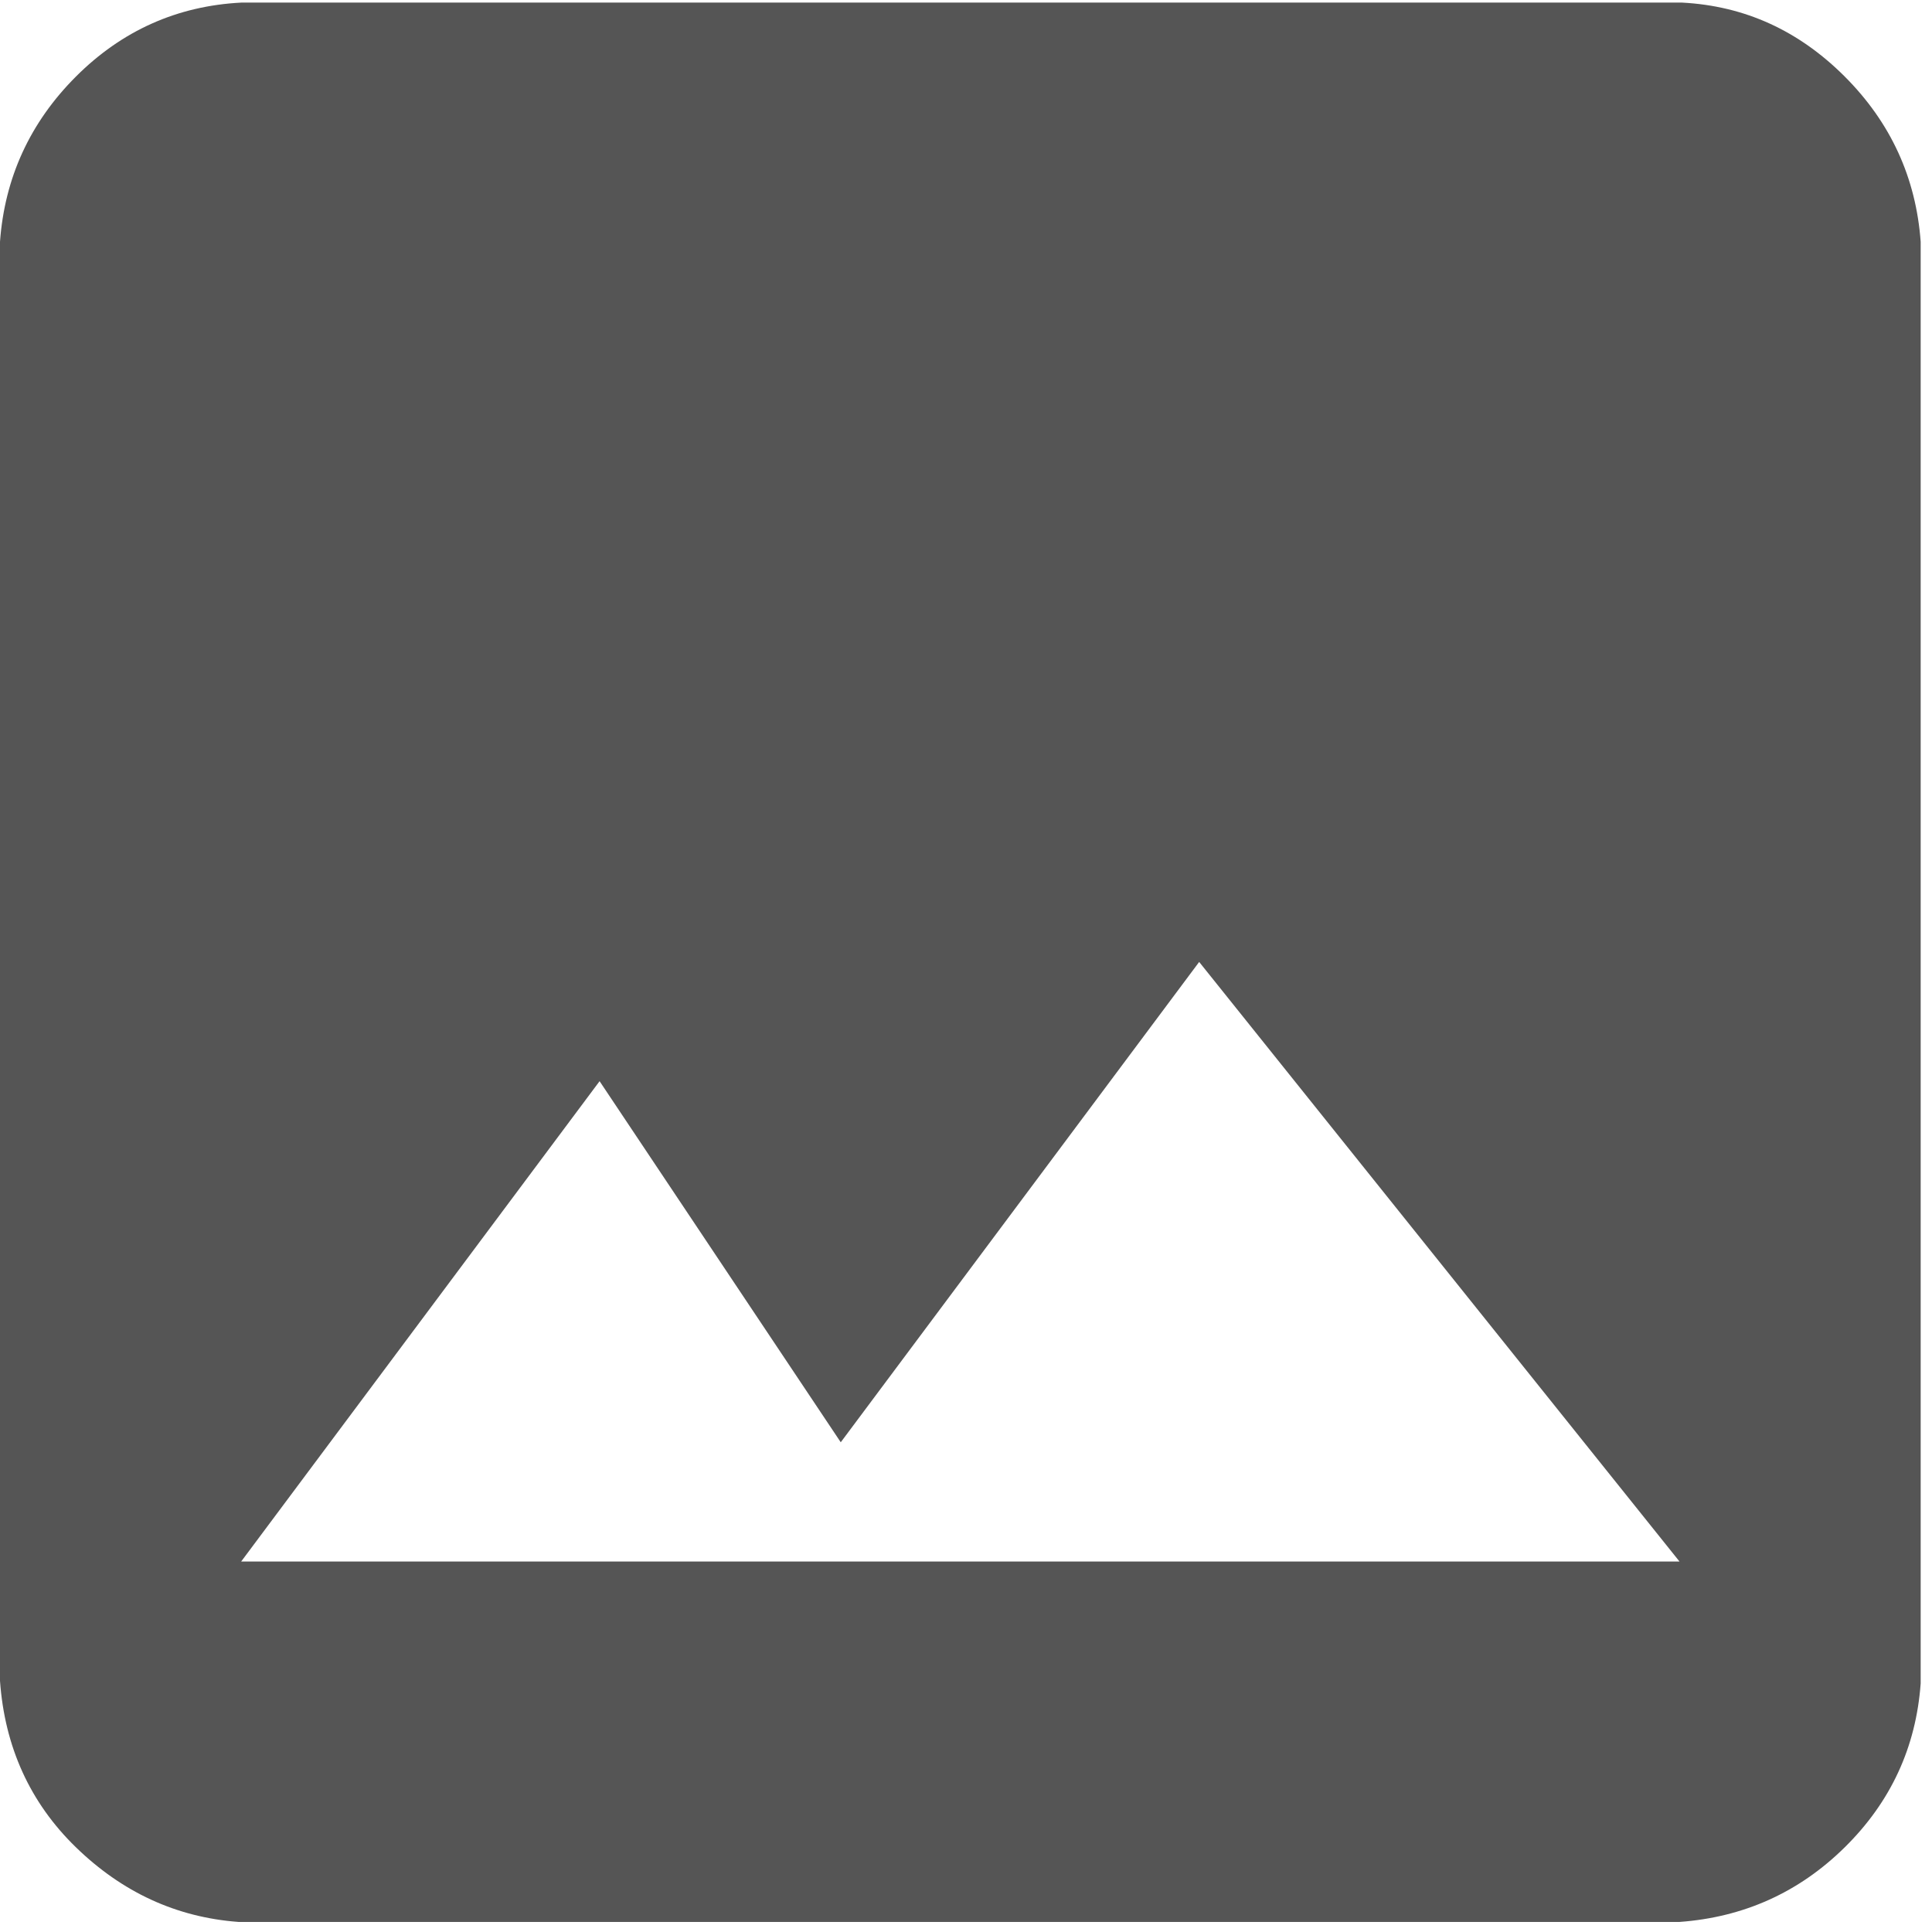 <svg width="29" height="29" viewBox="0 0 29 29" fill="none" xmlns="http://www.w3.org/2000/svg">
<path d="M28.83 25.269C28.76 26.229 28.38 27.049 27.69 27.729C27 28.409 26.17 28.779 25.21 28.849H3.58C2.64 28.779 1.83 28.399 1.14 27.729C0.45 27.059 0.07 26.219 0 25.229V3.629C0.07 2.669 0.45 1.839 1.14 1.149C1.83 0.459 2.66 0.089 3.62 0.039H25.25C26.19 0.089 27 0.459 27.69 1.149C28.38 1.839 28.76 2.669 28.83 3.629V25.259V25.269ZM3.61 23.439H25.21L18 14.439L12.62 21.649L9 16.229L3.62 23.439H3.61Z" fill="#555555"/>
</svg>
